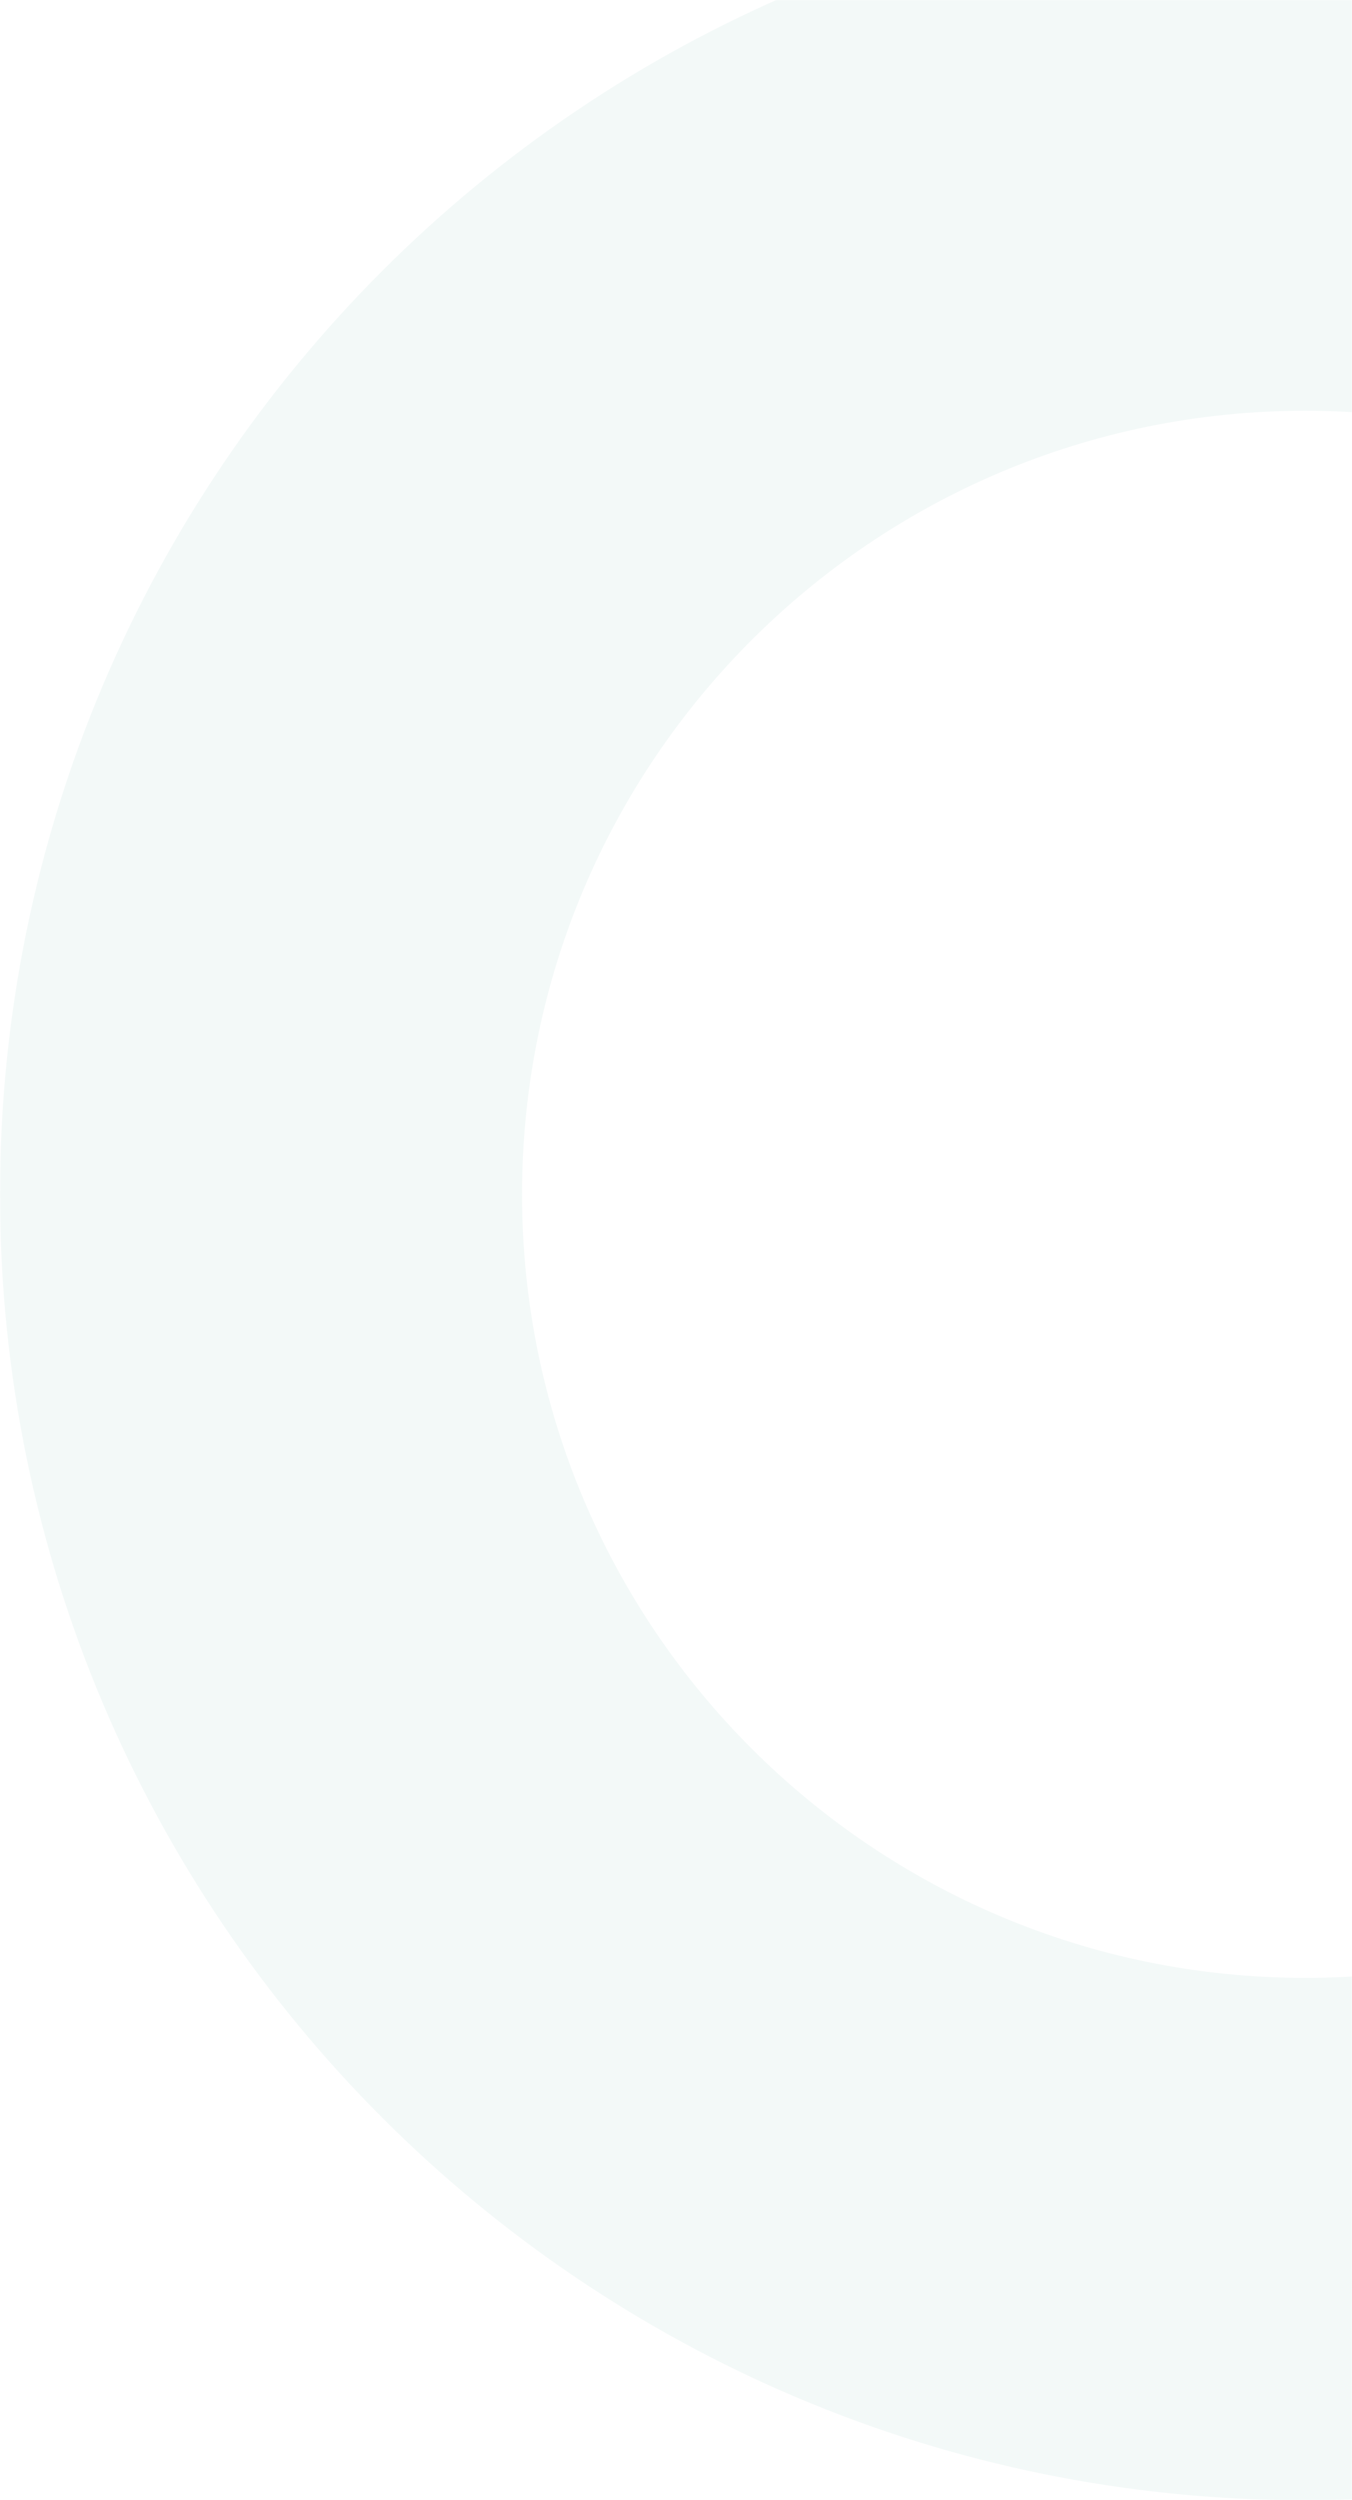 <svg width="909" height="1680" viewBox="0 0 909 1680" fill="none" xmlns="http://www.w3.org/2000/svg">
<mask id="mask0_430_57554" style="mask-type:alpha" maskUnits="userSpaceOnUse" x="0" y="0" width="909" height="1680">
<rect width="909" height="1680" fill="#C4C4C4"/>
</mask>
<g mask="url(#mask0_430_57554)">
<path opacity="0.06" d="M1755 802.5C1755 1287.13 1362.13 1680 877.5 1680C392.87 1680 0 1287.13 0 802.5C0 317.87 392.87 -75 877.5 -75C1362.13 -75 1755 317.87 1755 802.5ZM351 802.5C351 1093.28 586.722 1329 877.5 1329C1168.28 1329 1404 1093.28 1404 802.5C1404 511.722 1168.28 276 877.5 276C586.722 276 351 511.722 351 802.5Z" fill="#409D8C"/>
</g>
</svg>
